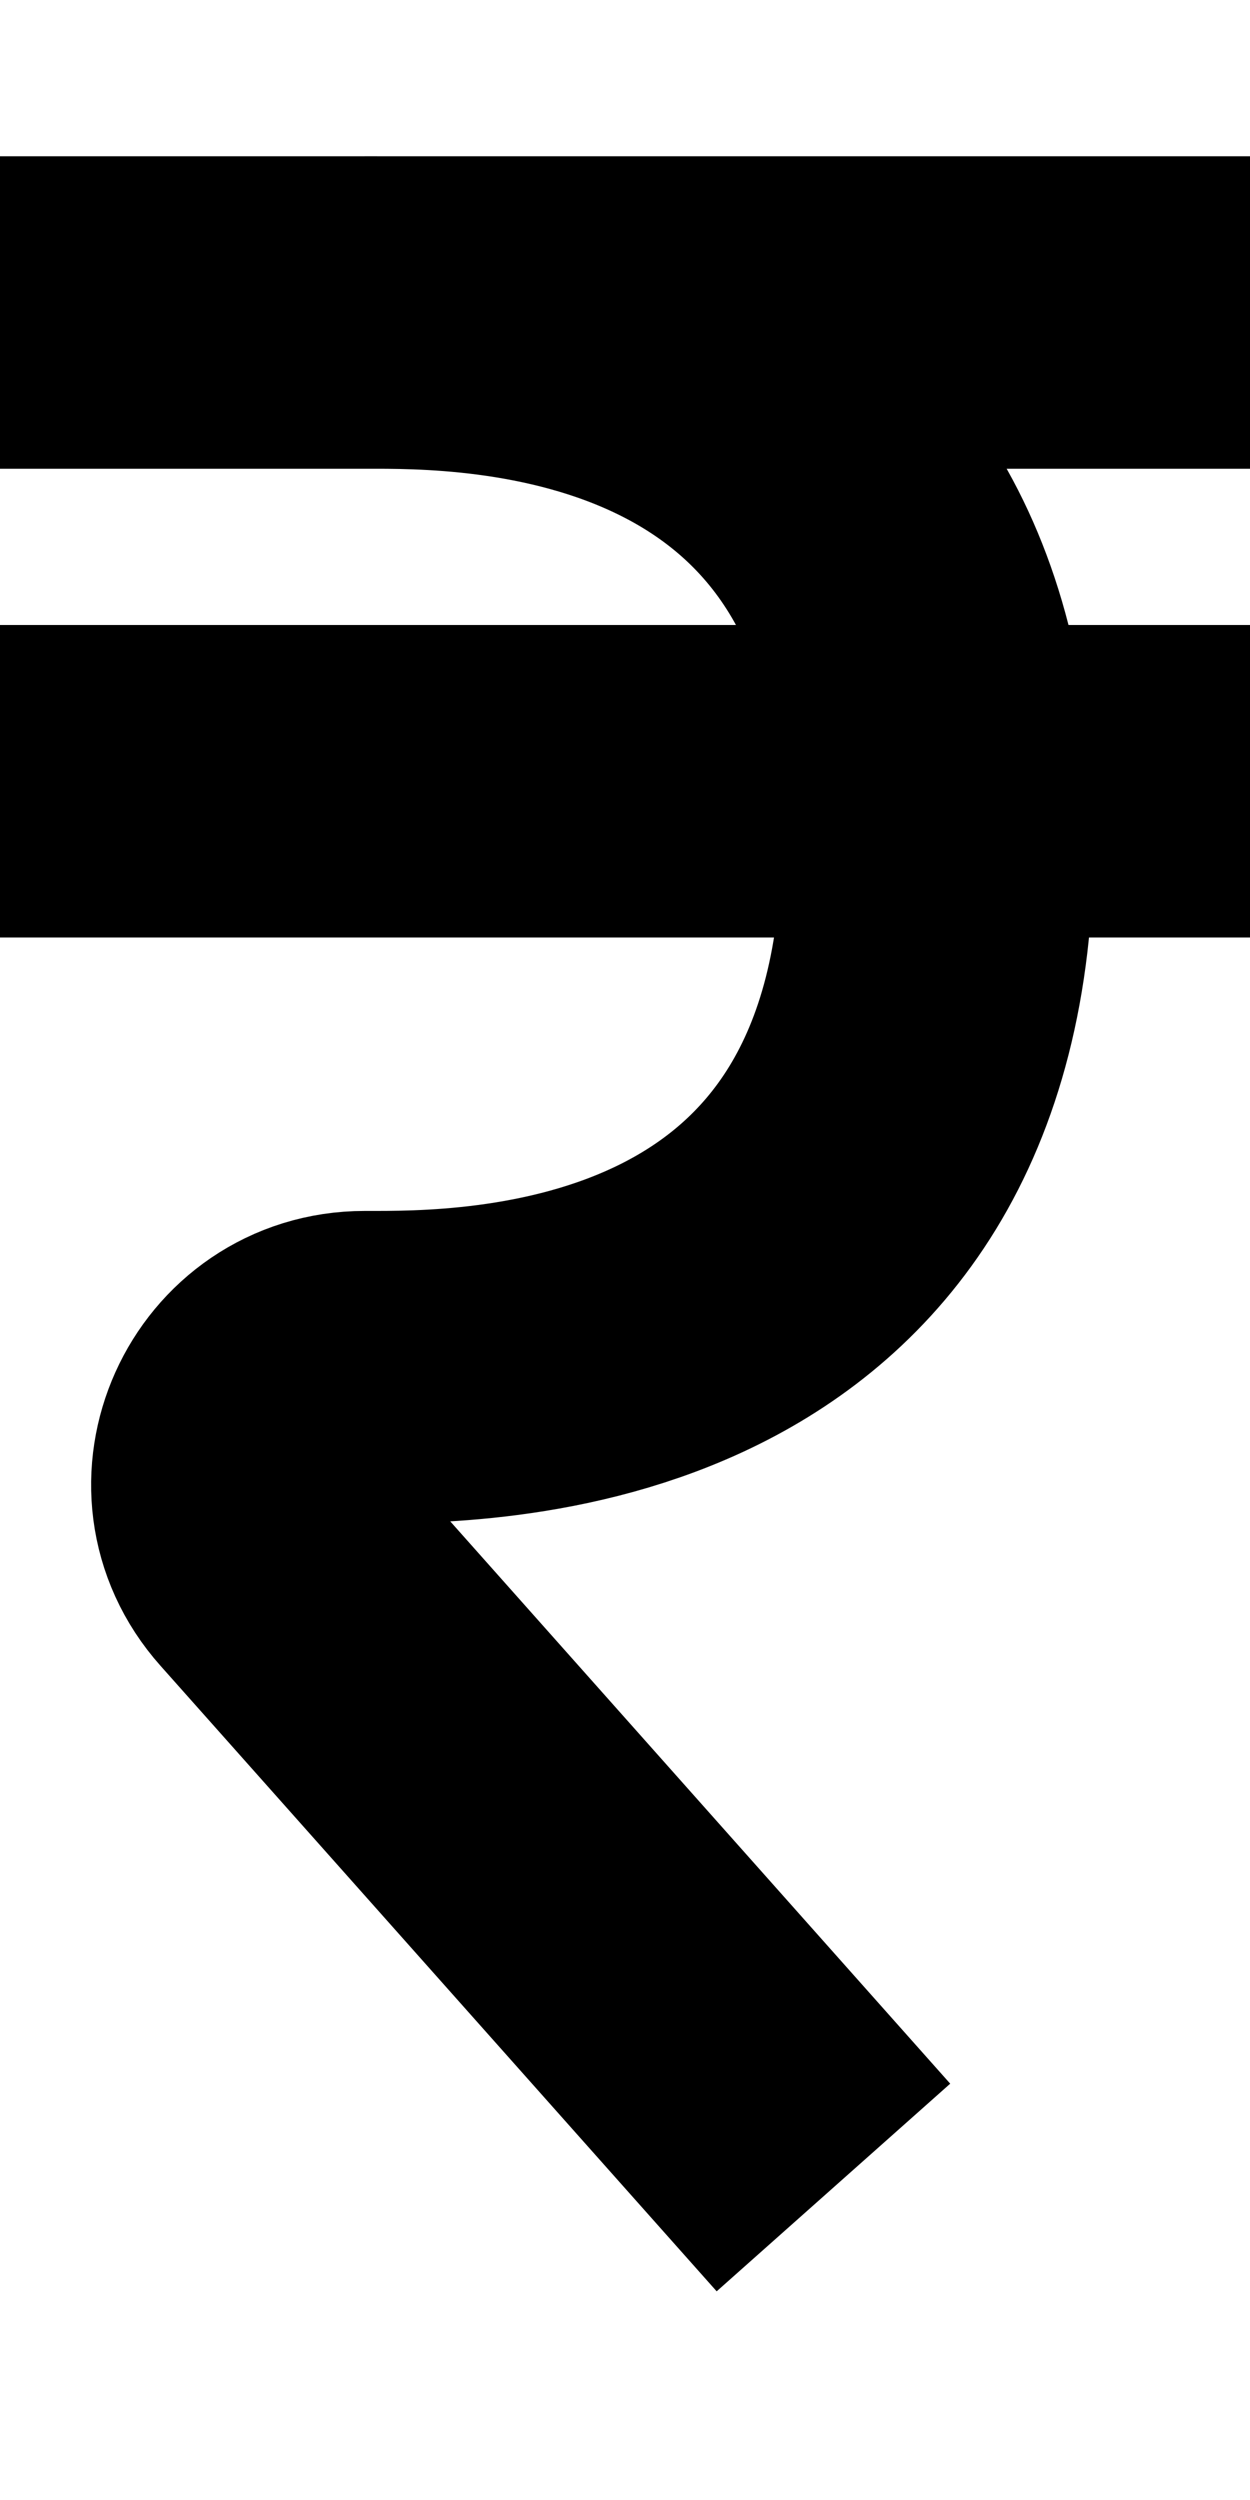 <svg width="4" height="8" viewBox="0 0 4 8" fill="none" xmlns="http://www.w3.org/2000/svg">
<path d="M0 1C0 1 0.581 1 1.167 1M2.667 7L0.887 4.998C0.672 4.757 0.844 4.375 1.167 4.375V4.375C1.5 4.375 3 4.398 3 2.688C3 0.977 1.5 1 1.167 1M4 1C4 1 2.143 1 1.167 1M0 2.5H4" stroke="black"/>
</svg>
